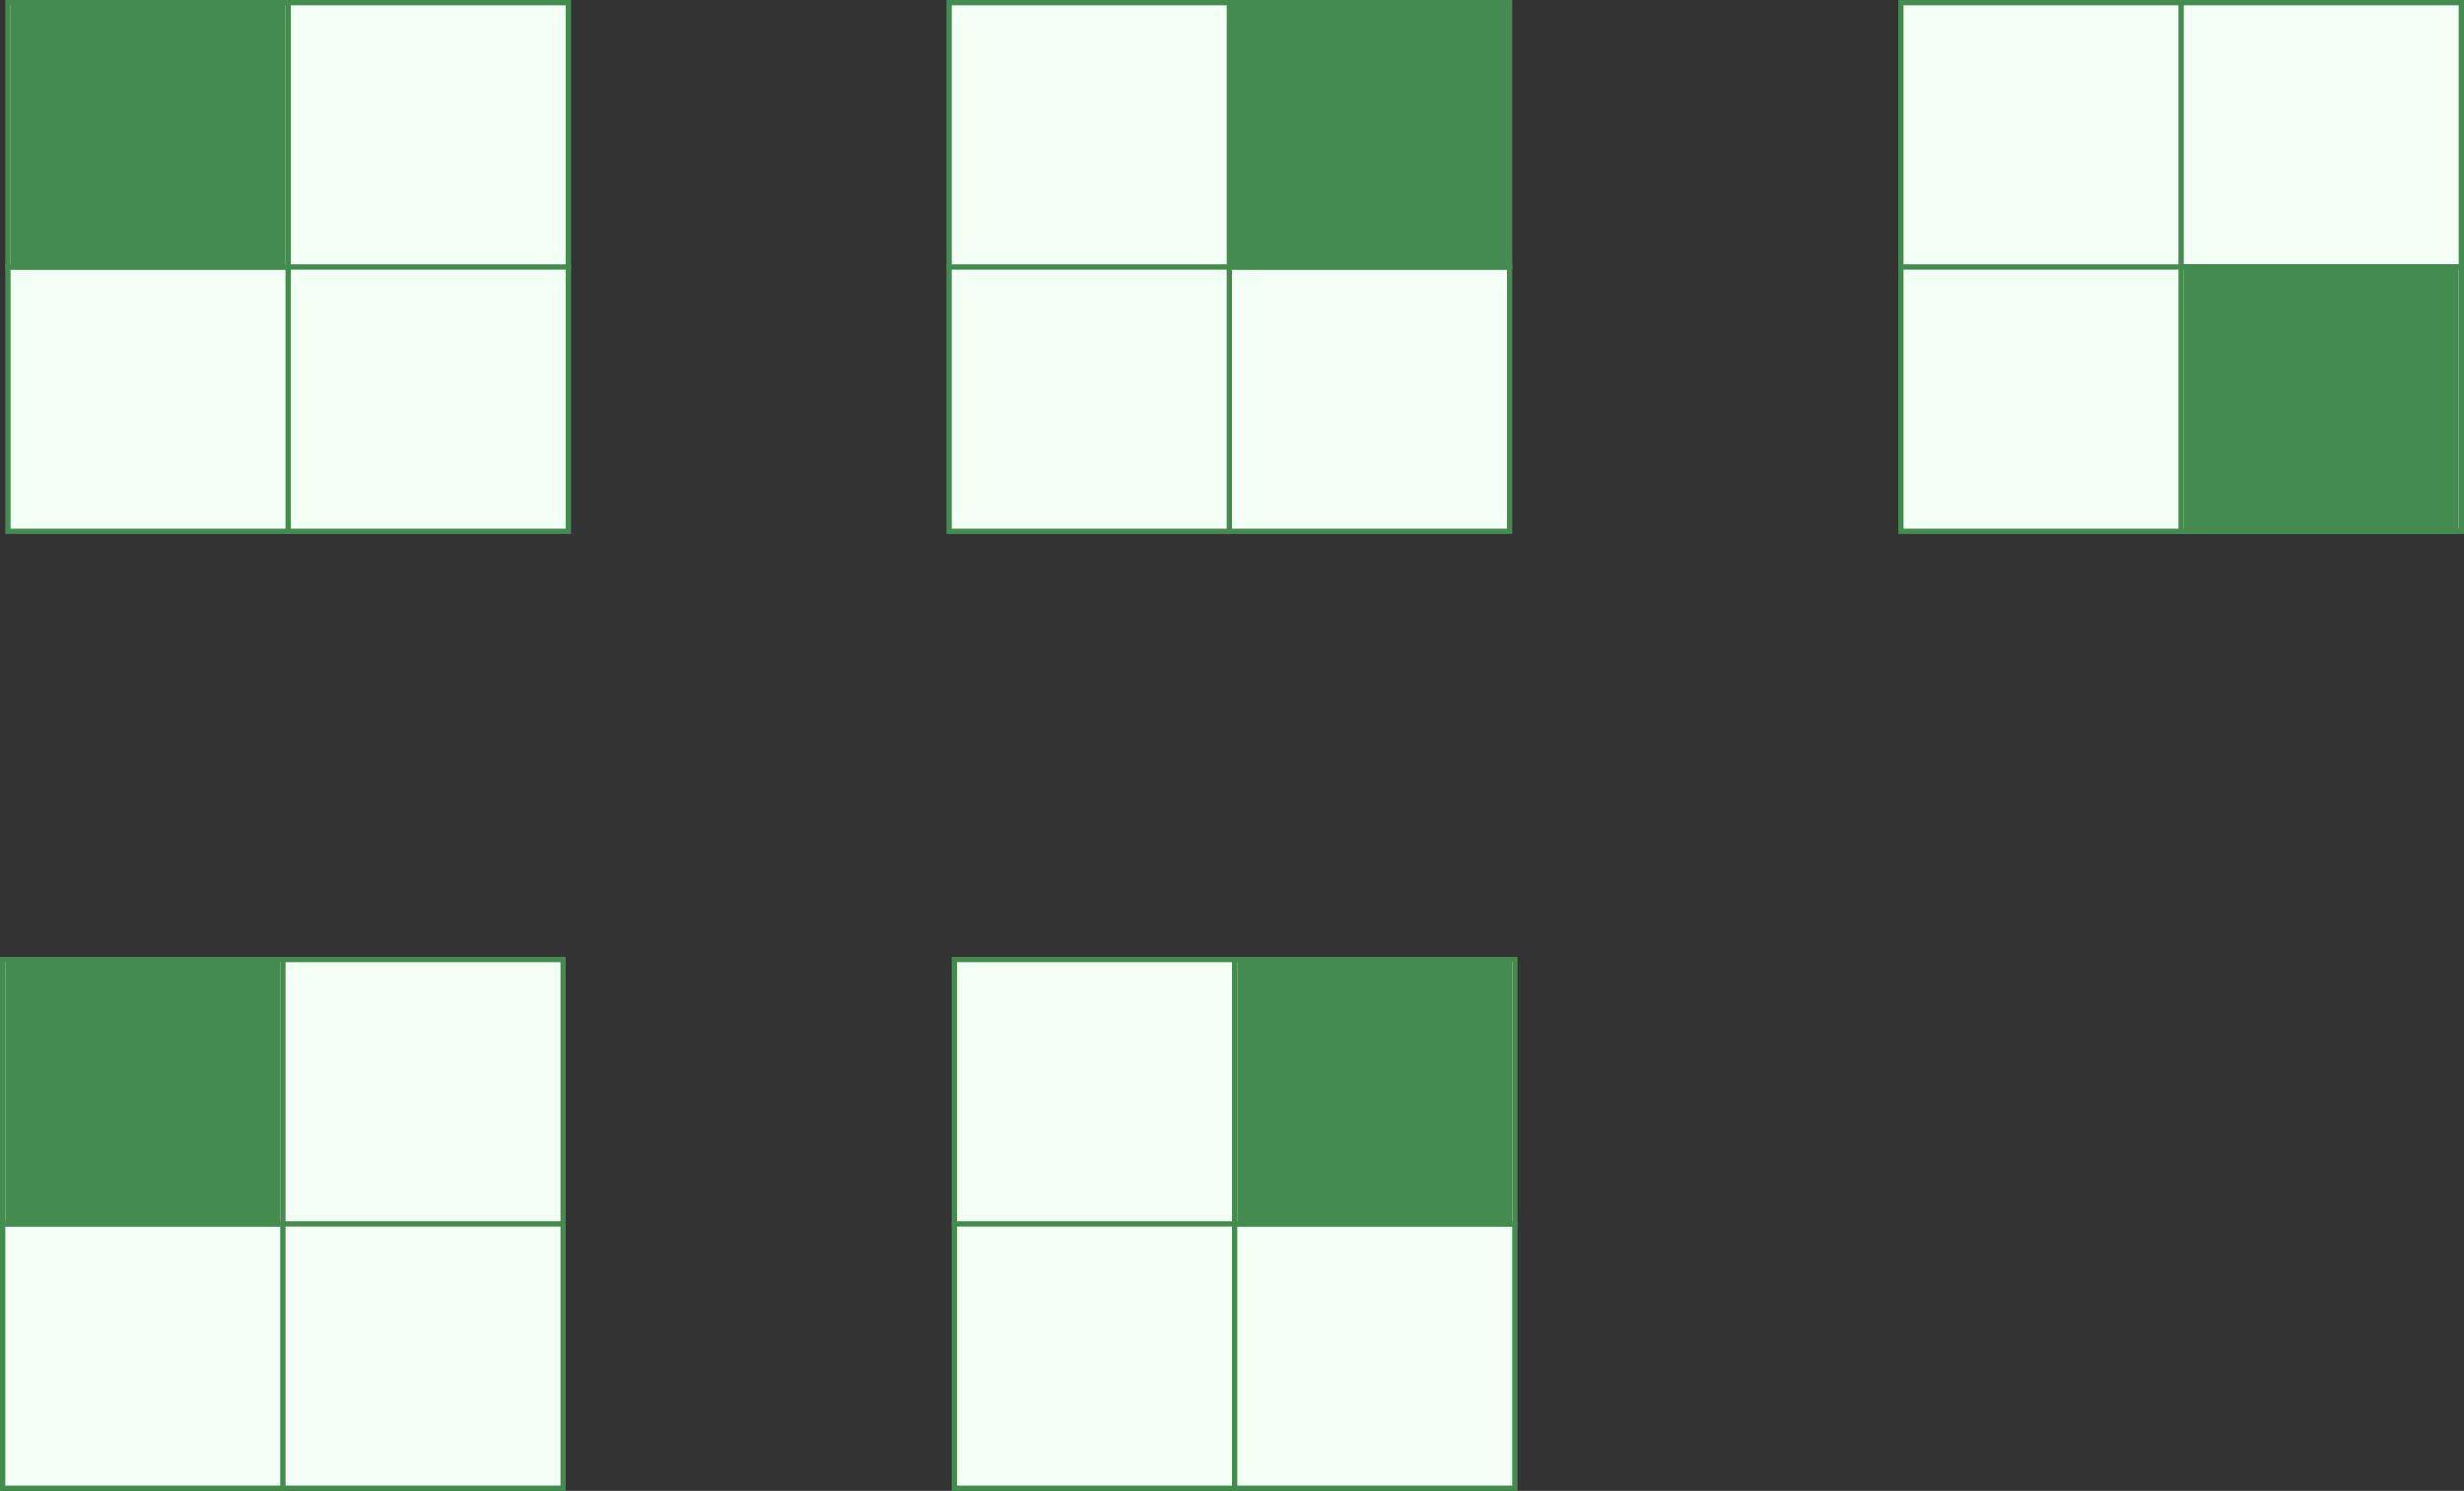 <svg width="466" height="282" viewBox="0 0 466 282" fill="none" xmlns="http://www.w3.org/2000/svg">
<rect x="0" y="0" width="466" height="282" fill="#333333" stroke="none"/>
<rect x="1.5" y="0.5" width="106" height="100" fill="#F3FFF4" stroke="#448B4F"/>
<rect x="2" width="52" height="51" fill="#448B4F"/>
<line x1="1" y1="50.5" x2="108" y2="50.5" stroke="#448B4F"/>
<line x1="54.5" x2="54.5" y2="101" stroke="#448B4F"/>
<rect x="0.5" y="181.5" width="106" height="100" fill="#F3FFF4" stroke="#448B4F"/>
<rect x="1" y="181" width="52" height="51" fill="#448B4F"/>
<line y1="231.5" x2="107" y2="231.5" stroke="#448B4F"/>
<line x1="53.5" y1="181" x2="53.5" y2="282" stroke="#448B4F"/>
<rect x="180.5" y="181.5" width="106" height="100" fill="#F3FFF4" stroke="#448B4F"/>
<path d="M234 181H286V232H234V181Z" fill="#448B4F"/>
<line x1="180" y1="231.5" x2="287" y2="231.5" stroke="#448B4F"/>
<line x1="233.5" y1="181" x2="233.5" y2="282" stroke="#448B4F"/>
<rect x="179.5" y="0.5" width="106" height="100" fill="#F3FFF4" stroke="#448B4F"/>
<rect x="233" width="52" height="51" fill="#448B4F"/>
<line x1="179" y1="50.5" x2="286" y2="50.5" stroke="#448B4F"/>
<line x1="232.5" x2="232.5" y2="101" stroke="#448B4F"/>
<rect x="359.5" y="0.5" width="106" height="100" fill="#F3FFF4" stroke="#448B4F"/>
<rect x="413" y="50" width="52" height="51" fill="#448B4F"/>
<line x1="359" y1="50.5" x2="466" y2="50.5" stroke="#448B4F"/>
<line x1="412.5" x2="412.5" y2="101" stroke="#448B4F"/>
</svg>
